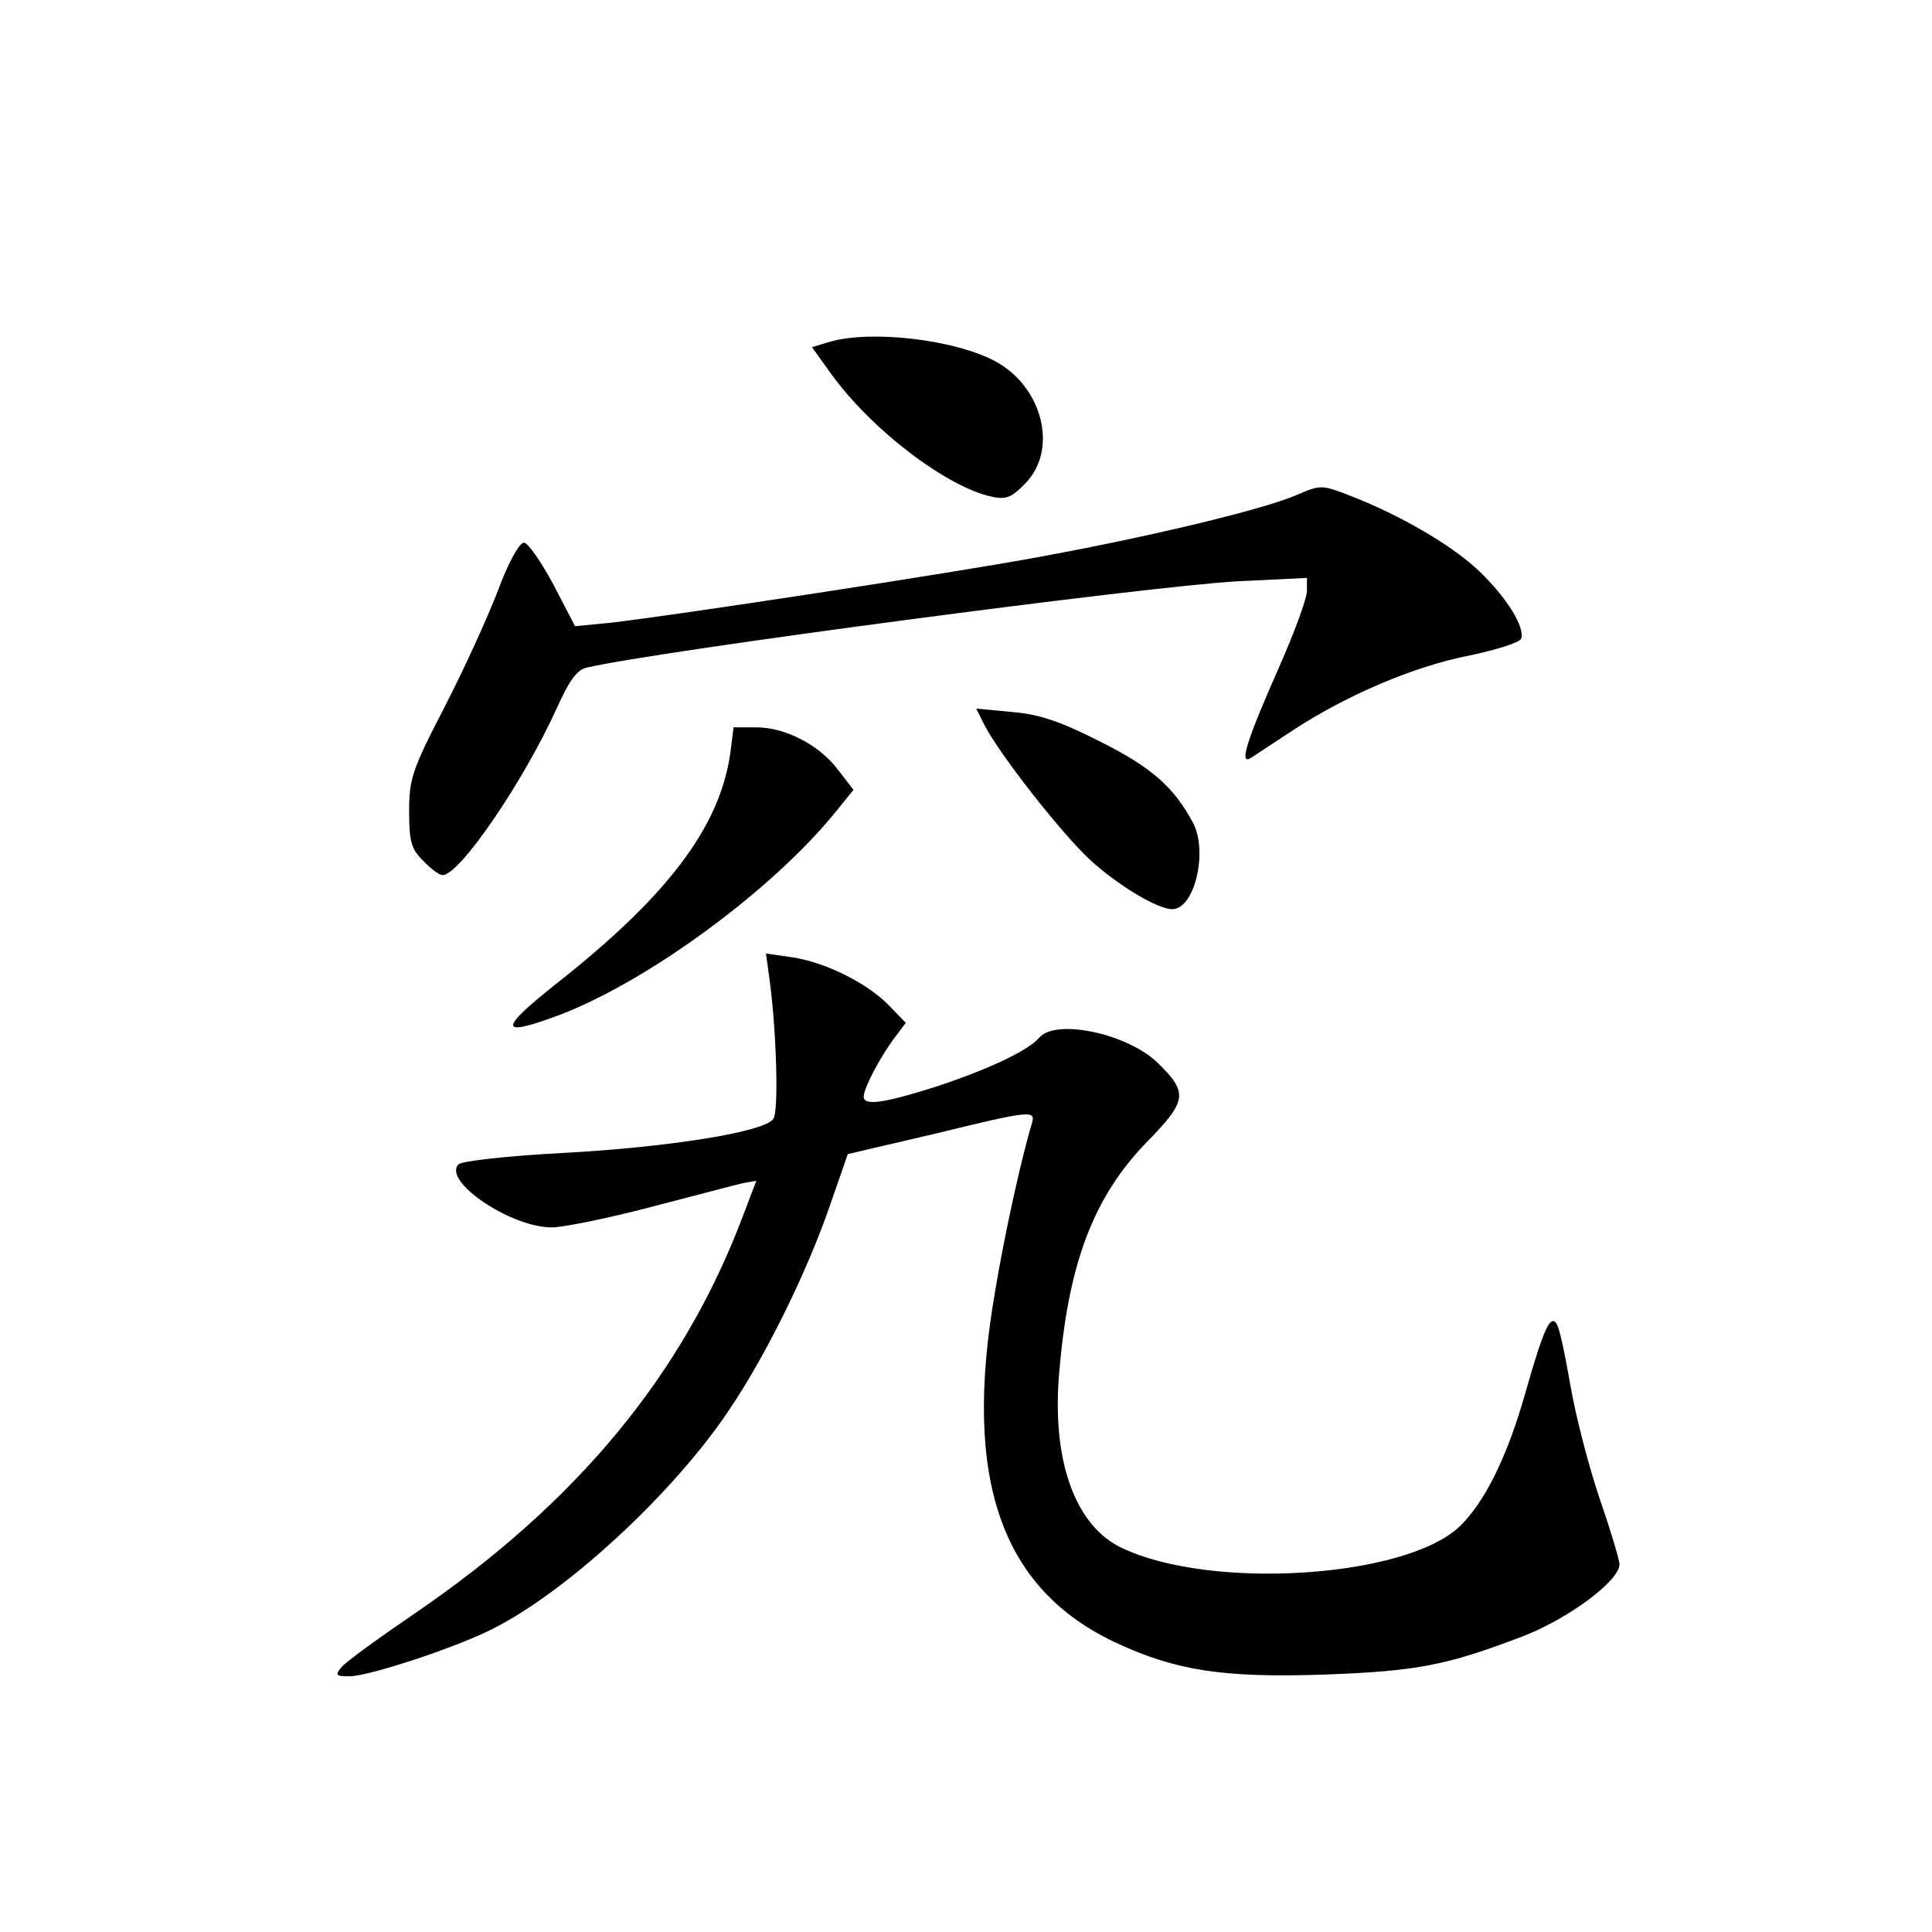 <?xml version="1.0" standalone="no"?>
<!DOCTYPE svg PUBLIC "-//W3C//DTD SVG 20010904//EN"
 "http://www.w3.org/TR/2001/REC-SVG-20010904/DTD/svg10.dtd">
<svg version="1.0" xmlns="http://www.w3.org/2000/svg"
 width="340pt" height="340pt" viewBox="0 0 340 340"
 preserveAspectRatio="xMidYMid meet">
<g transform="translate(0,340) scale(0.1,-0.1)"
fill="#000000" stroke="none">
<path d="M1462 2799 l-33 -10 33 -46 c71 -99 204 -200 283 -217 26 -6 36 -1
60 24 58 60 29 171 -55 215 -73 38 -216 54 -288 34z"/>
<path d="M2282 2529 c-57 -25 -252 -72 -447 -108 -161 -30 -648 -104 -761
-117 l-62 -6 -38 73 c-22 41 -45 74 -52 74 -8 0 -28 -36 -46 -85 -18 -47 -60
-139 -94 -205 -57 -110 -62 -126 -62 -183 0 -53 4 -67 25 -87 13 -14 28 -25
34 -25 30 0 142 164 201 294 21 47 35 67 52 71 123 29 993 144 1146 152 l122
6 0 -23 c0 -13 -22 -73 -49 -134 -57 -129 -71 -173 -50 -160 8 5 41 27 73 48
96 63 214 113 310 132 48 10 90 23 93 30 7 20 -25 72 -74 119 -46 44 -137 98
-228 133 -49 19 -51 19 -93 1z"/>
<path d="M1733 2123 c28 -53 133 -187 184 -235 50 -46 120 -88 146 -88 39 0
63 100 37 151 -34 64 -73 98 -162 143 -71 36 -108 49 -157 53 l-63 6 15 -30z"/>
<path d="M1285 2073 c-19 -129 -110 -250 -307 -405 -102 -81 -100 -94 7 -54
157 60 376 221 487 359 l30 37 -27 35 c-33 44 -93 75 -144 75 l-40 0 -6 -47z"/>
<path d="M1354 1678 c12 -85 17 -233 7 -247 -15 -23 -184 -50 -370 -60 -95 -5
-178 -14 -184 -20 -29 -29 91 -111 164 -111 20 0 99 16 175 36 77 20 149 39
162 42 l23 4 -24 -63 c-105 -278 -292 -504 -578 -699 -63 -43 -121 -85 -128
-94 -12 -14 -10 -16 14 -16 34 0 189 51 253 84 131 66 319 240 416 386 64 95
136 241 176 357 l32 92 150 35 c172 42 181 43 174 19 -17 -55 -48 -193 -65
-297 -57 -328 10 -522 213 -617 105 -49 189 -62 366 -56 164 6 215 16 349 67
81 31 171 98 171 127 0 8 -16 61 -35 116 -19 56 -42 145 -51 197 -9 52 -19
101 -24 109 -11 20 -23 -6 -55 -118 -32 -114 -72 -195 -117 -238 -96 -90 -437
-112 -594 -37 -80 38 -121 148 -111 295 15 200 59 321 157 421 69 71 71 85 18
137 -53 52 -180 79 -209 45 -19 -23 -94 -58 -187 -88 -89 -28 -122 -32 -122
-16 0 15 28 68 53 102 l21 28 -28 29 c-38 40 -112 77 -170 86 l-48 7 6 -44z"/>
</g>
</svg>
